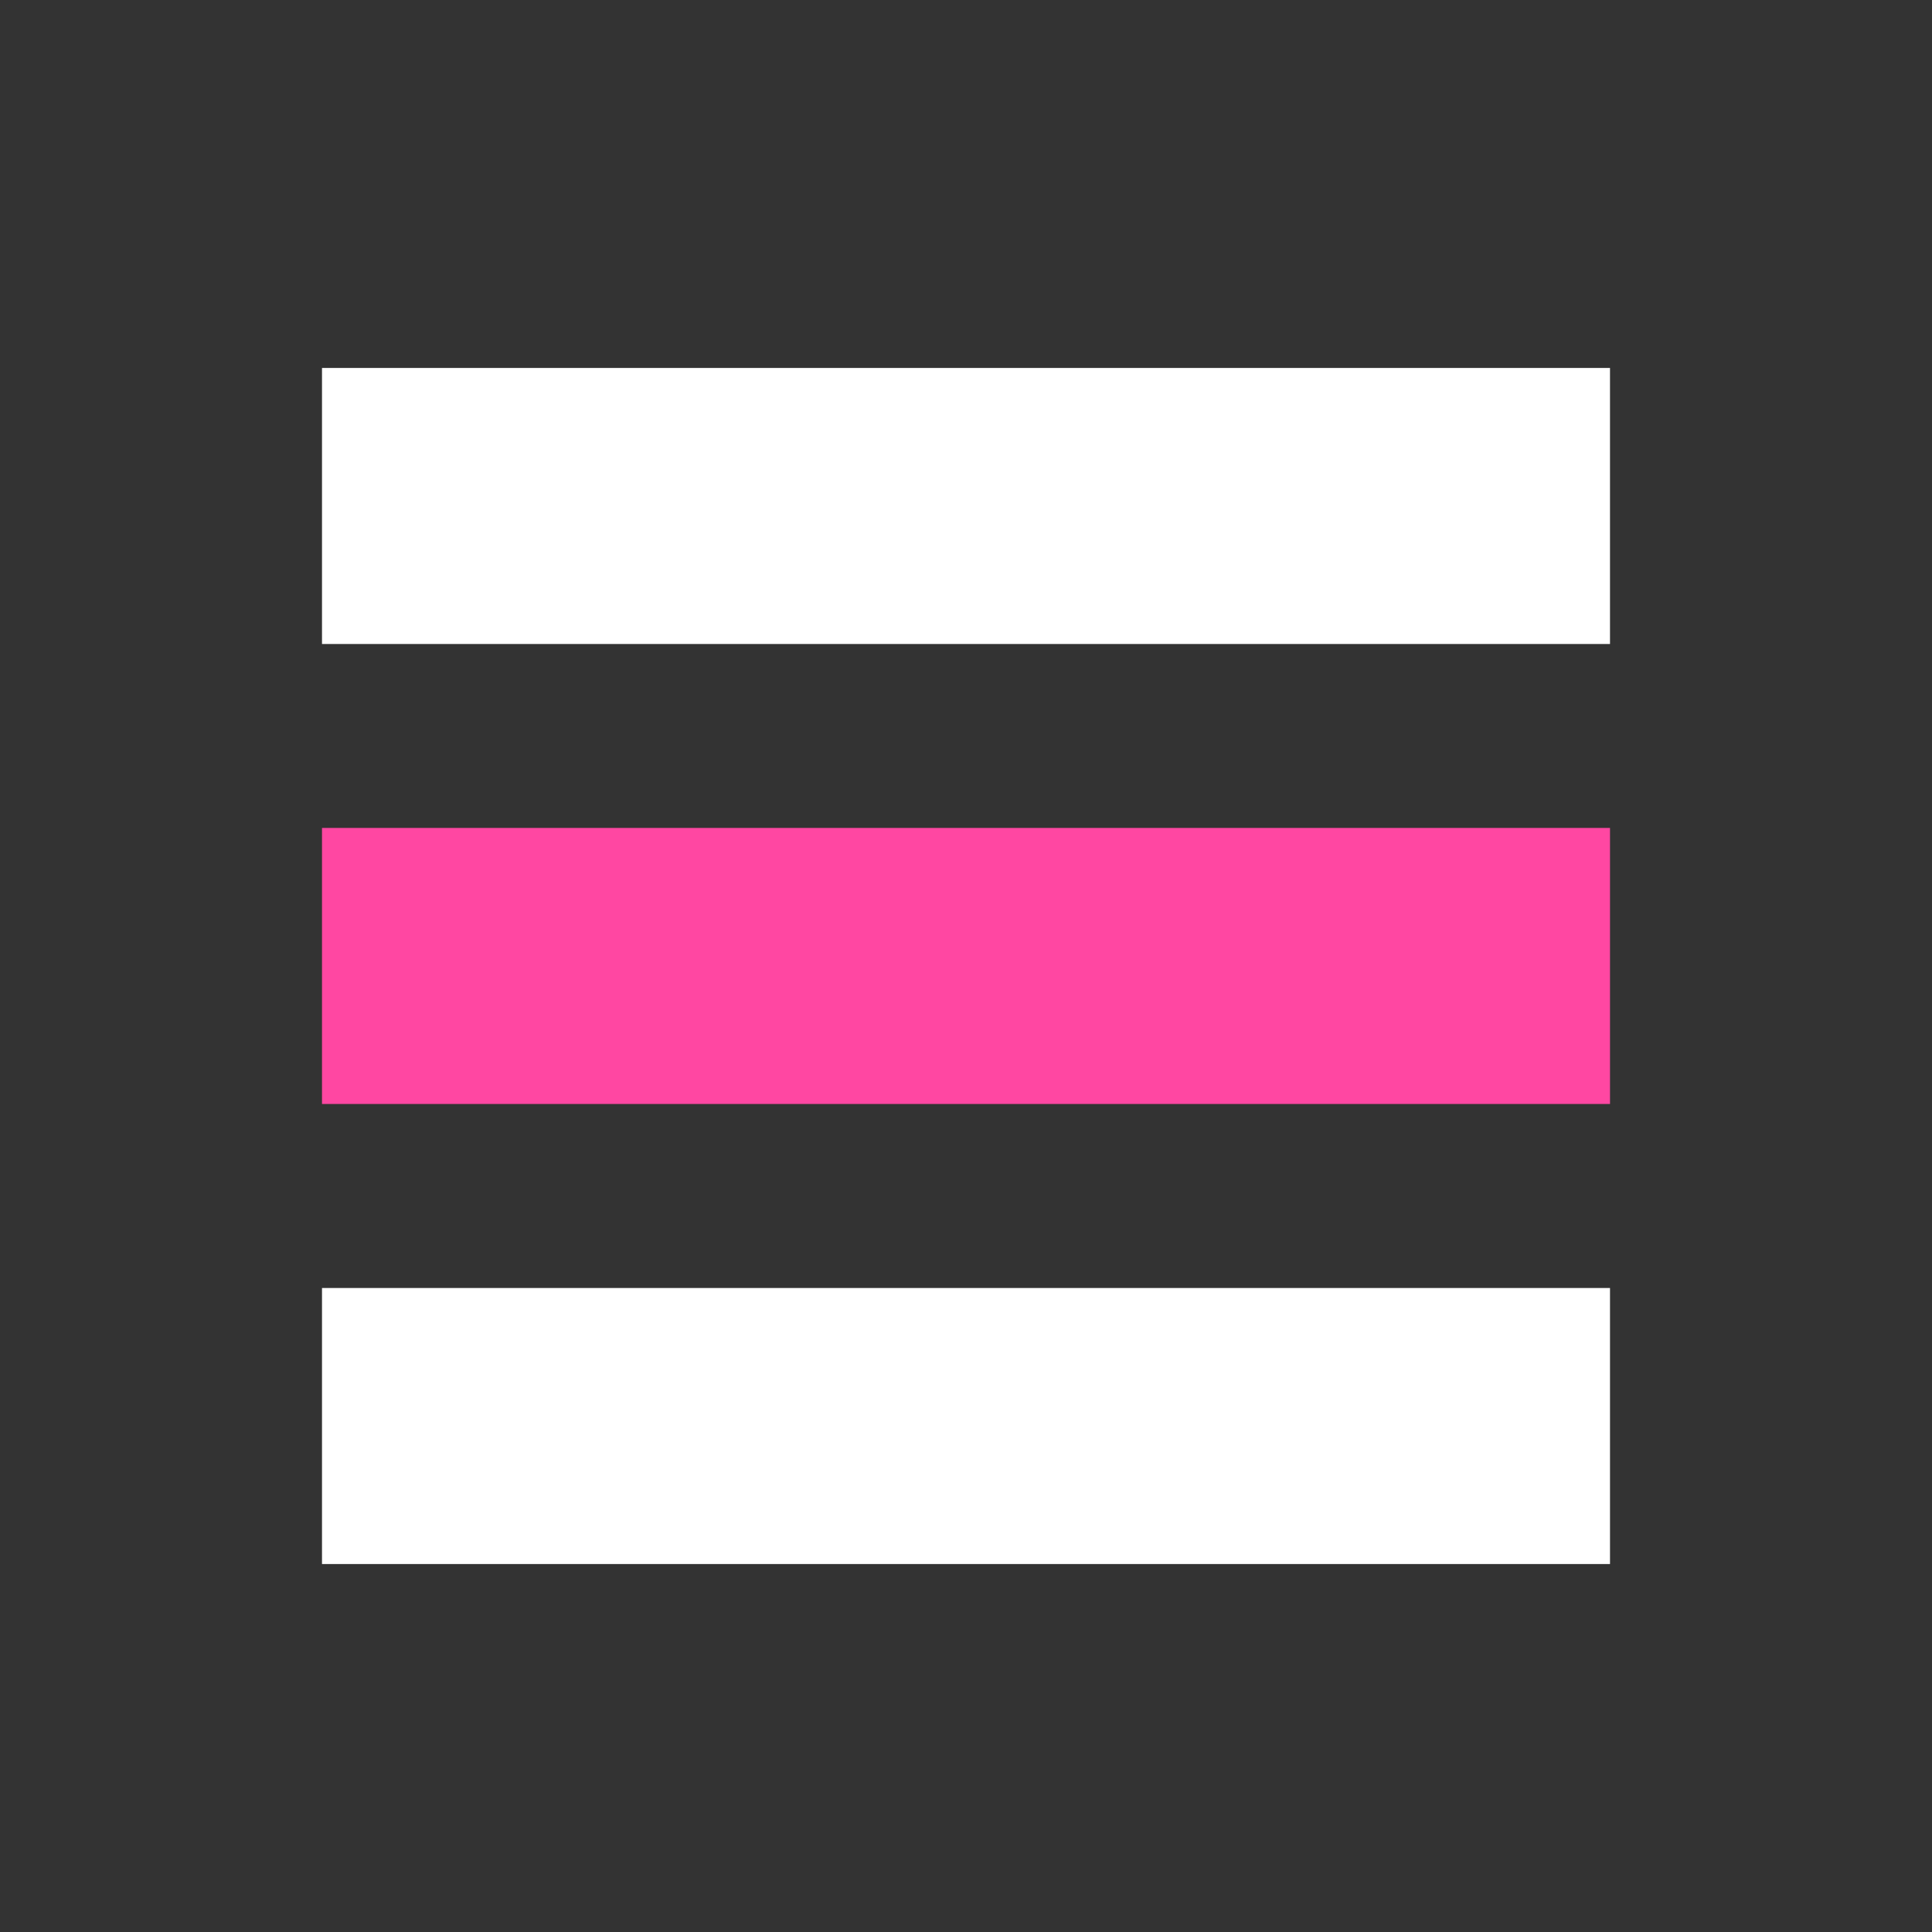 <svg xmlns="http://www.w3.org/2000/svg" width="24" height="24" fill="none" viewBox="0 0 24 24">
    <rect x="0" y="0" width="24" height="24" fill="#333333" stroke="none"/>
    <path fill="#fff" d="M4 4.571h16V8H4z"/>
    <path fill="#FF47A2" d="M4 10.285h16v3.429H4z"/>
    <path fill="#fff" d="M4 16h16v3.429H4z"/>
</svg>
